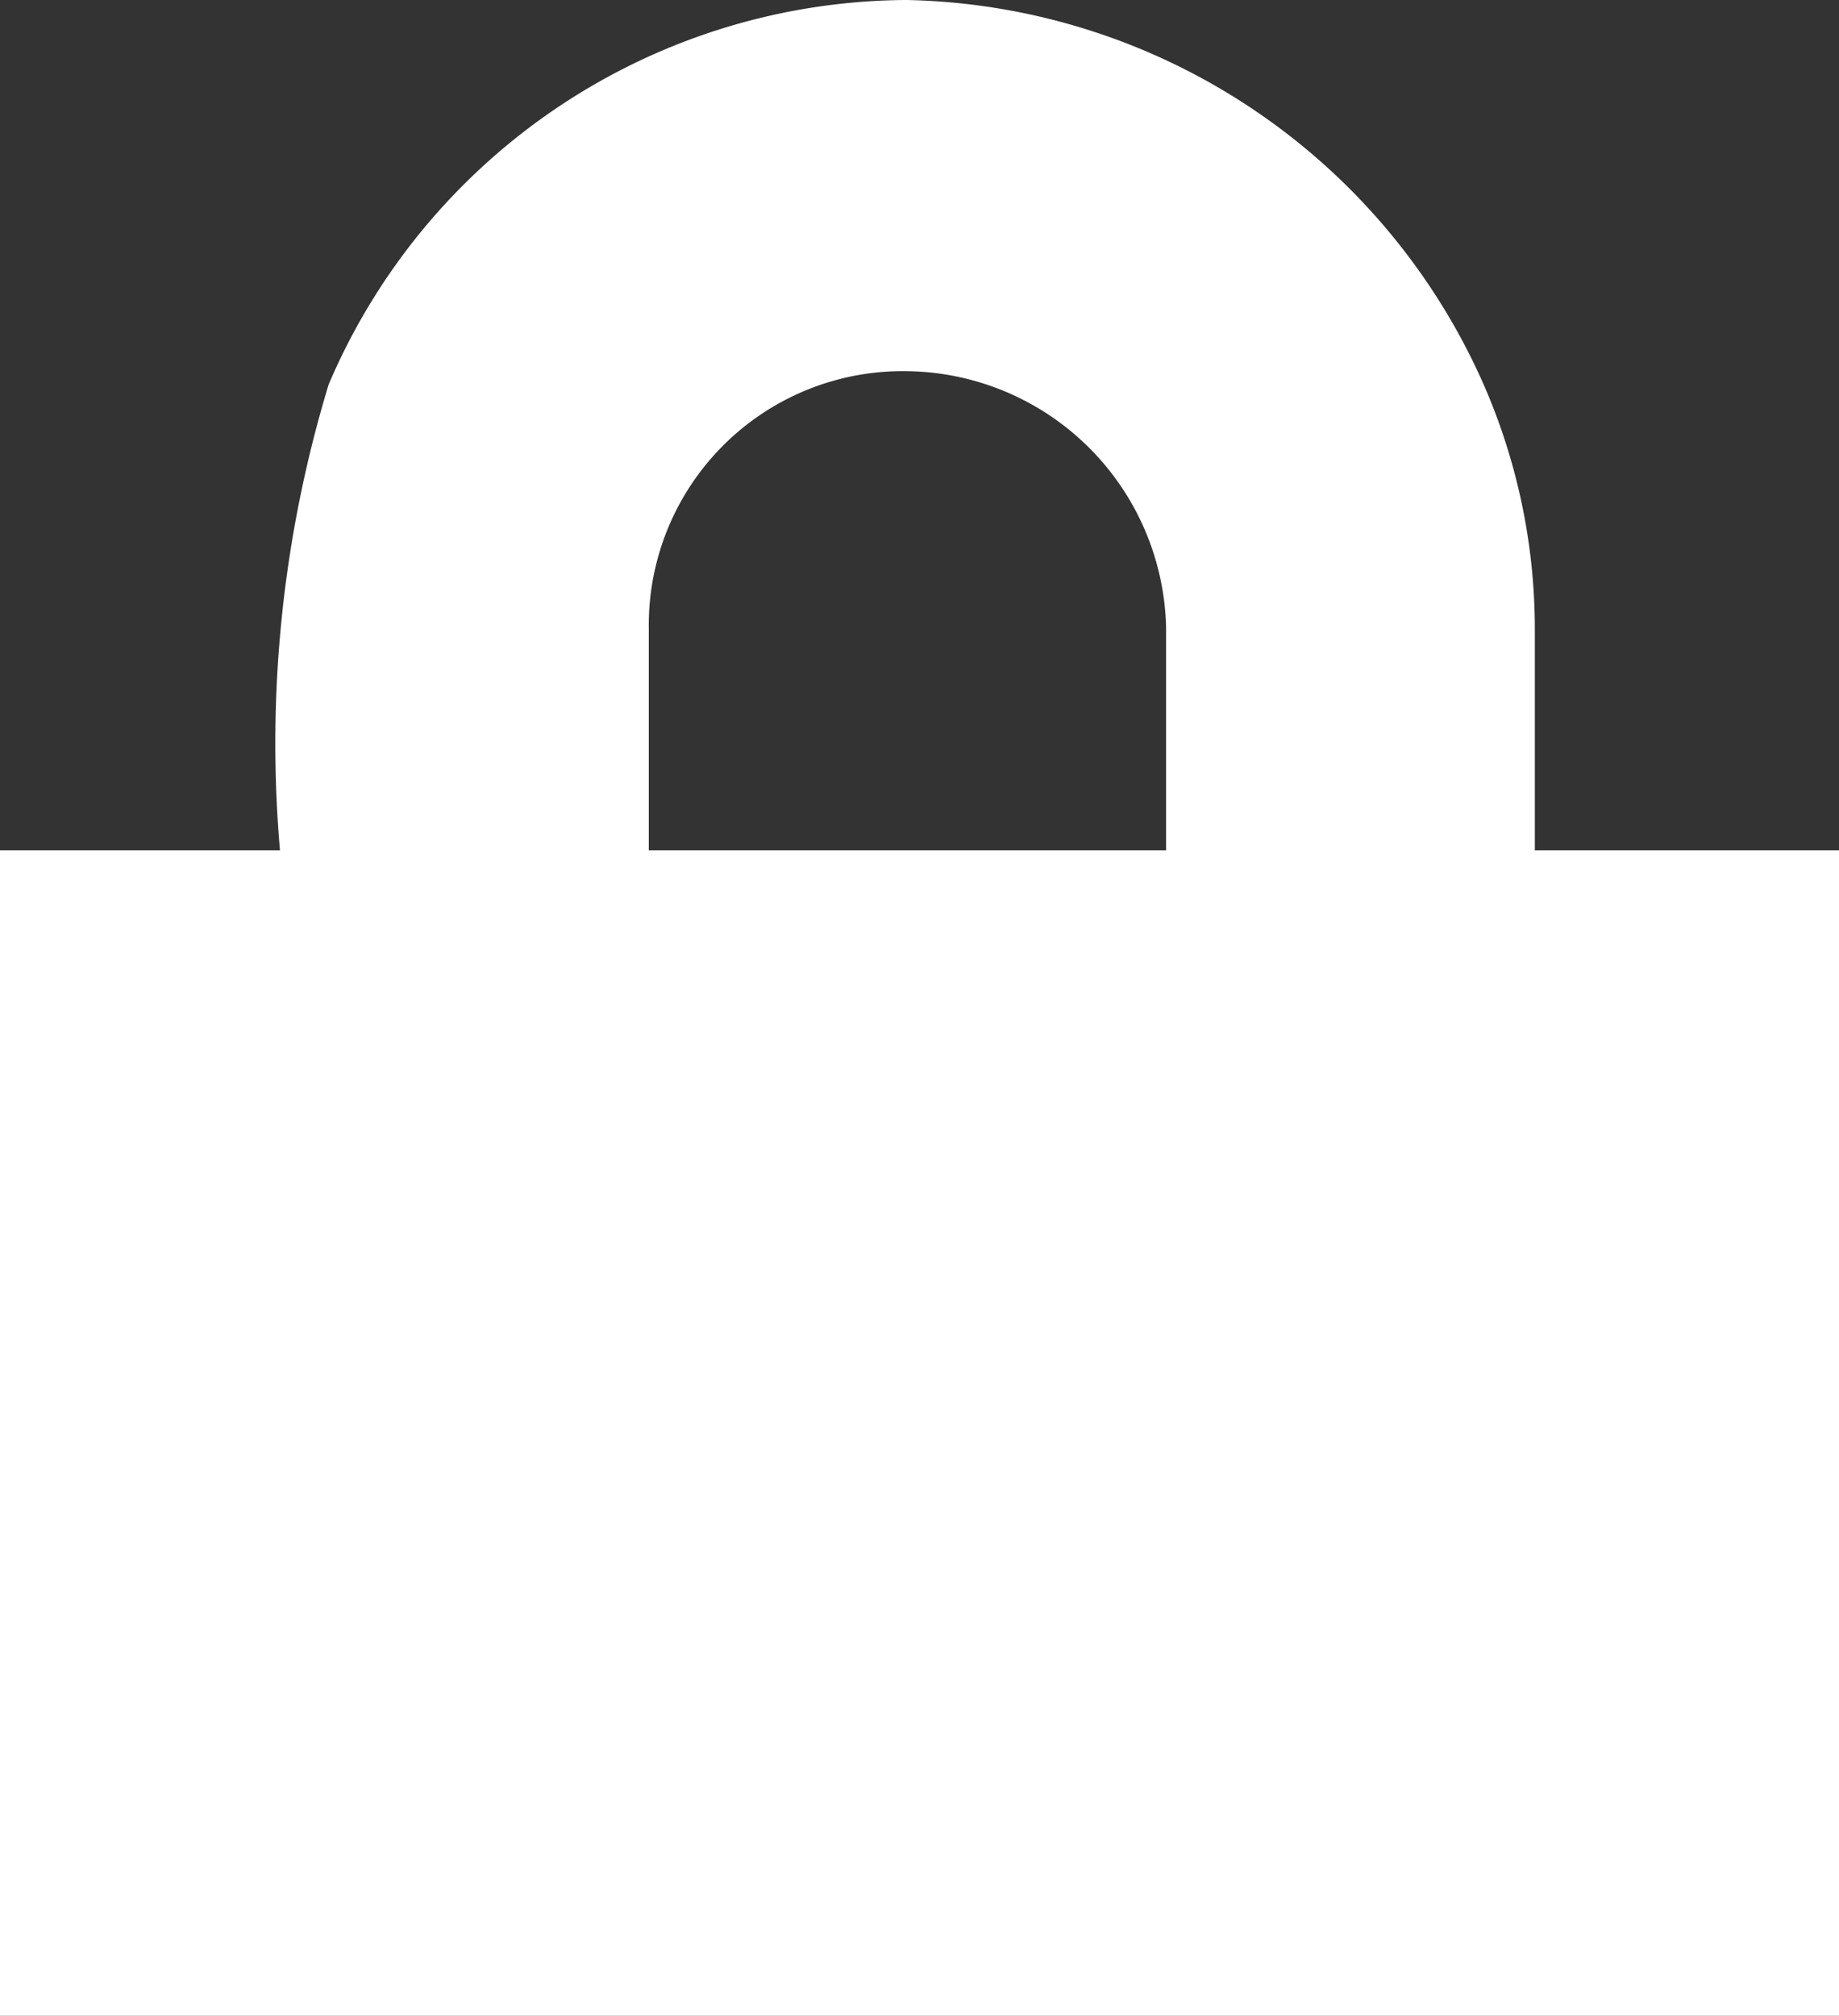<svg xmlns="http://www.w3.org/2000/svg" width="19.909" height="21.81" viewBox="0 0 19.909 21.81">
  <rect x="0" y="0" width="19.909" height="21.81" fill="#333333" stroke="none"/>
  <path id="lock" d="M11.38,0A6.838,6.838,0,0,0,5.127,4.16,13.347,13.347,0,0,0,4.6,9.2H1.569V21.81H21.478V9.2H18.185V6.805a6.6,6.6,0,0,0-.554-2.645A6.98,6.98,0,0,0,11.38,0Zm0,4.016a2.839,2.839,0,0,1,2.813,2.765V9.2h-5.6V6.805a2.748,2.748,0,0,1,2.79-2.789Z" transform="translate(-1.569 0)" fill="#fff"/>
</svg>
